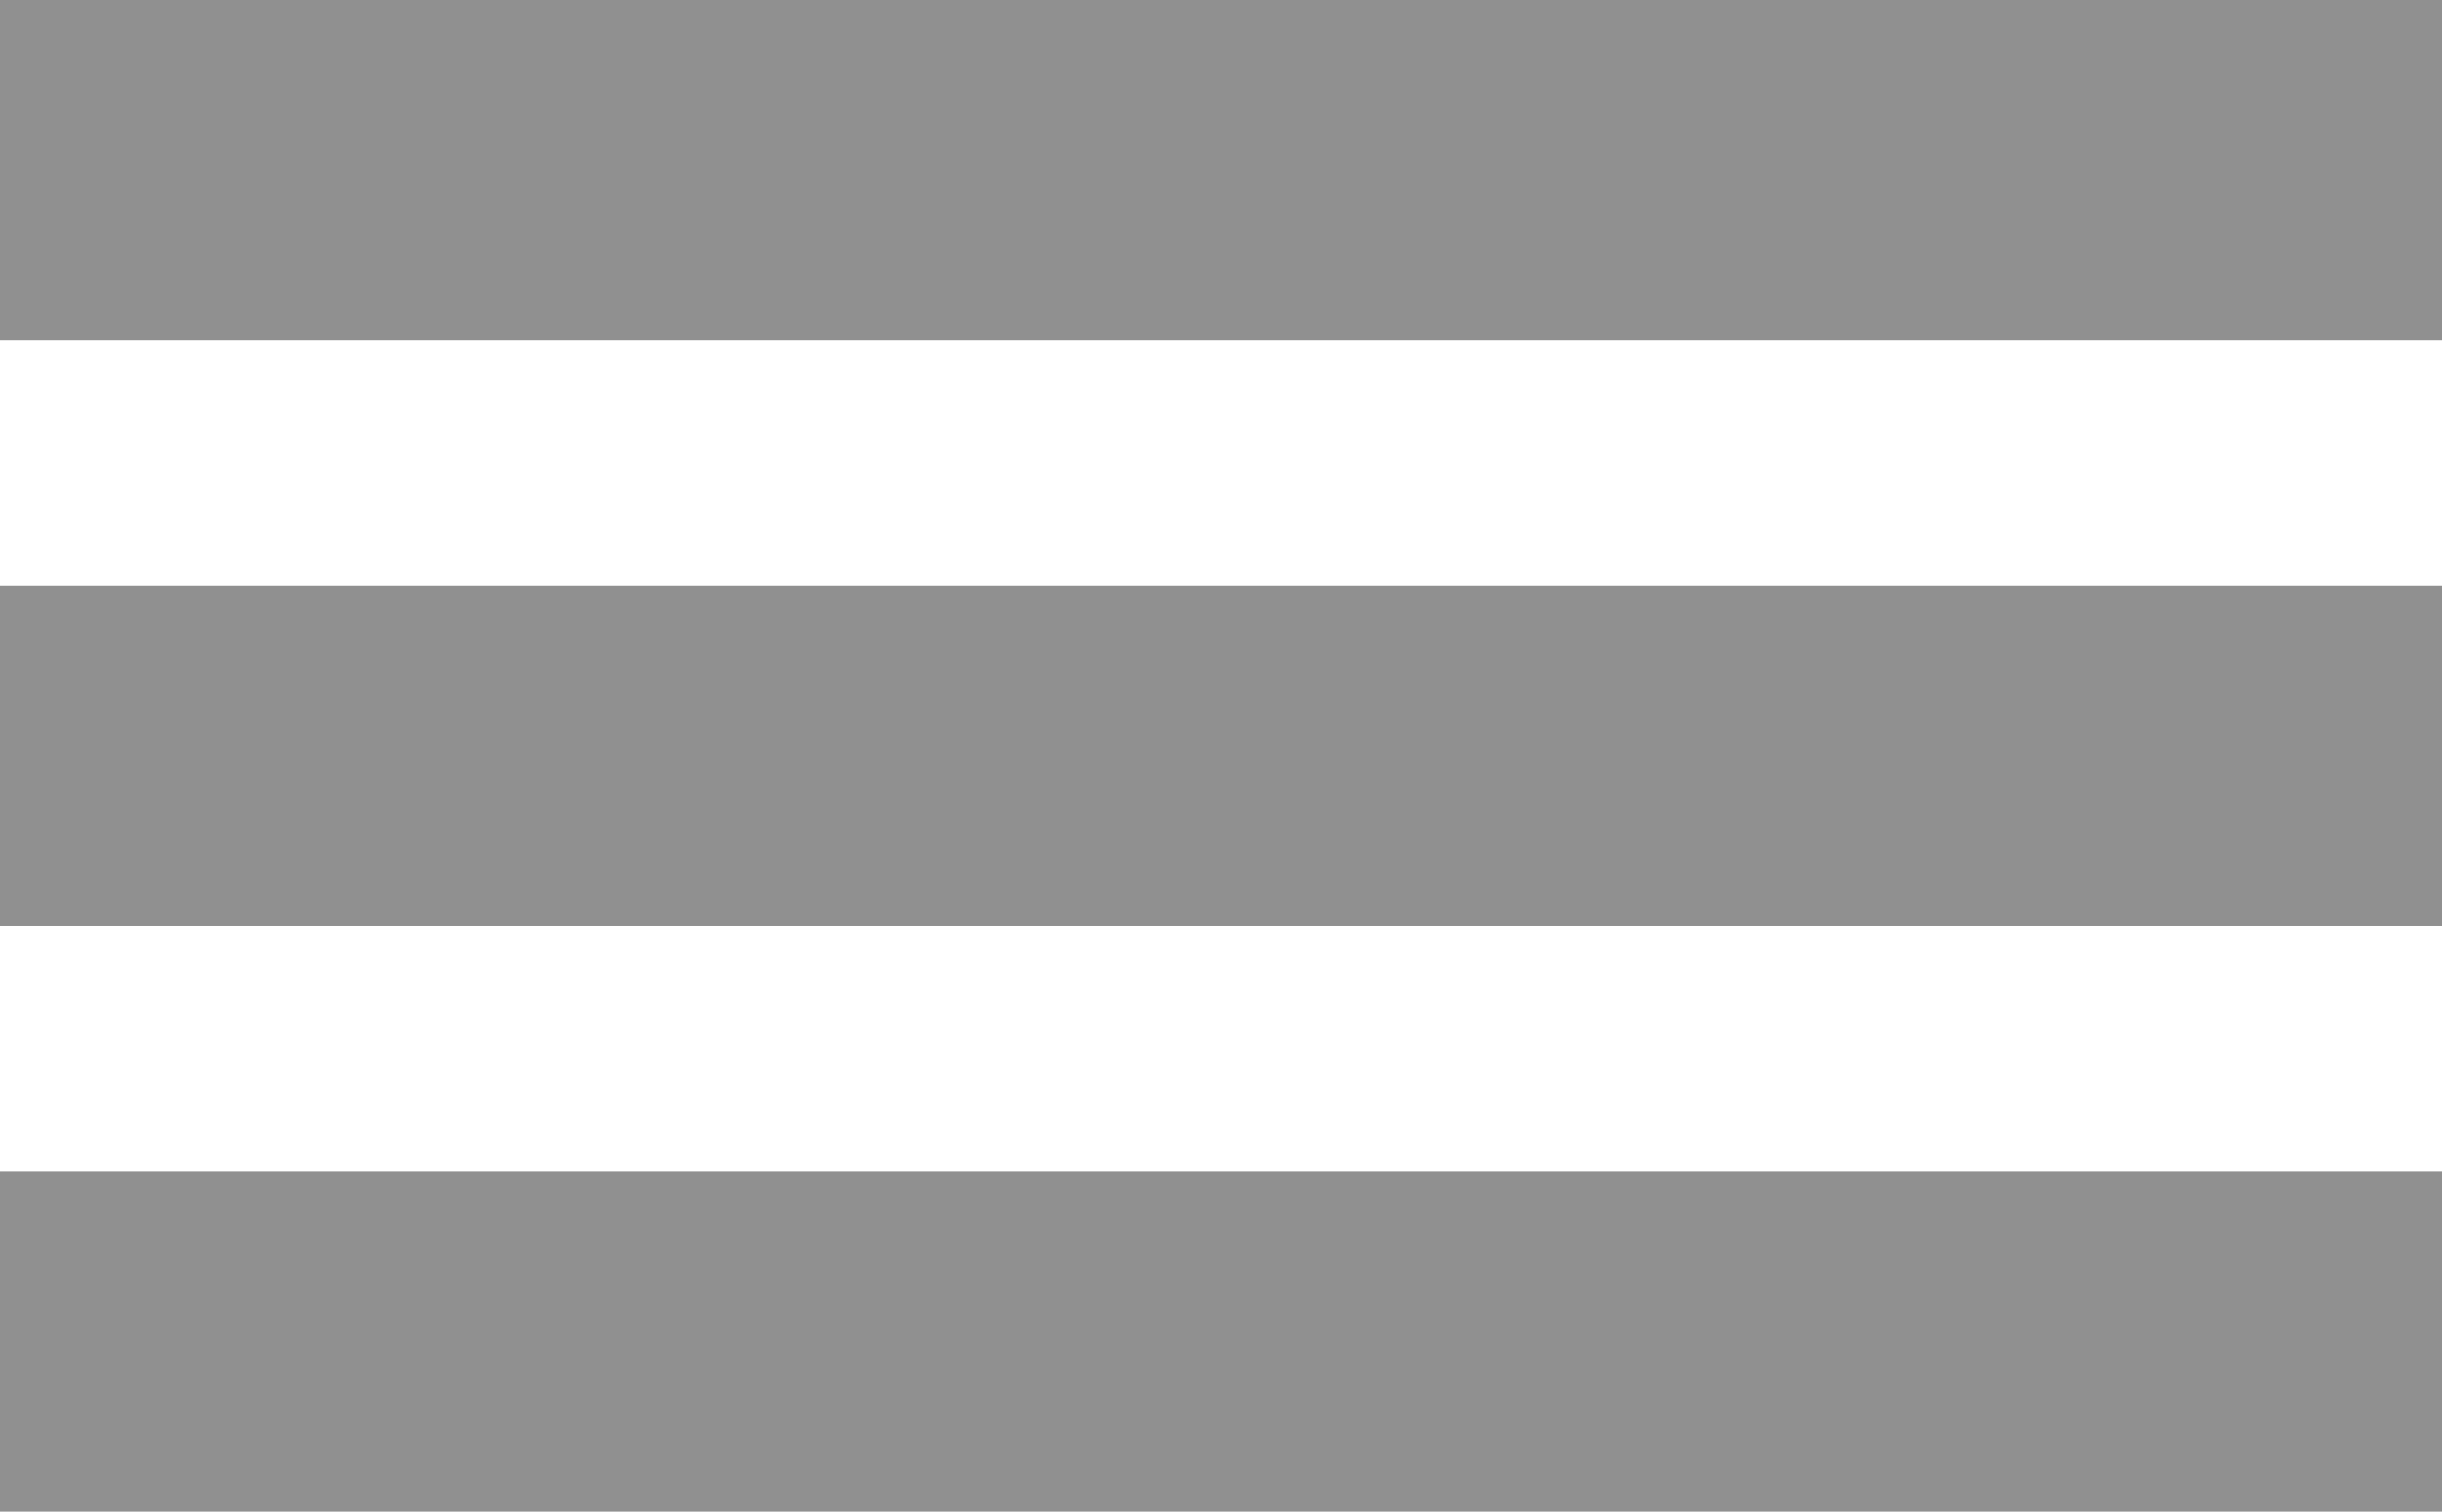 <?xml version="1.0" encoding="UTF-8" standalone="no"?>
<!-- Generator: Adobe Illustrator 15.0.0, SVG Export Plug-In . SVG Version: 6.00 Build 0)  -->
<!DOCTYPE svg  PUBLIC '-//W3C//DTD SVG 1.1//EN'  'http://www.w3.org/Graphics/SVG/1.1/DTD/svg11.dtd'>
<svg id="Layer_1" xmlns="http://www.w3.org/2000/svg" xml:space="preserve" height="13px" viewBox="0 0 21 13" width="21px" version="1.1" y="0px" x="0px" xmlns:xlink="http://www.w3.org/1999/xlink" enable-background="new 0 0 21 13">
<g fill="#909090">
	<rect width="21" height="2.925"/>
	<rect y="5.038" width="21" height="2.925"/>
	<rect y="10.075" width="21" height="2.925"/>
</g>
</svg>
